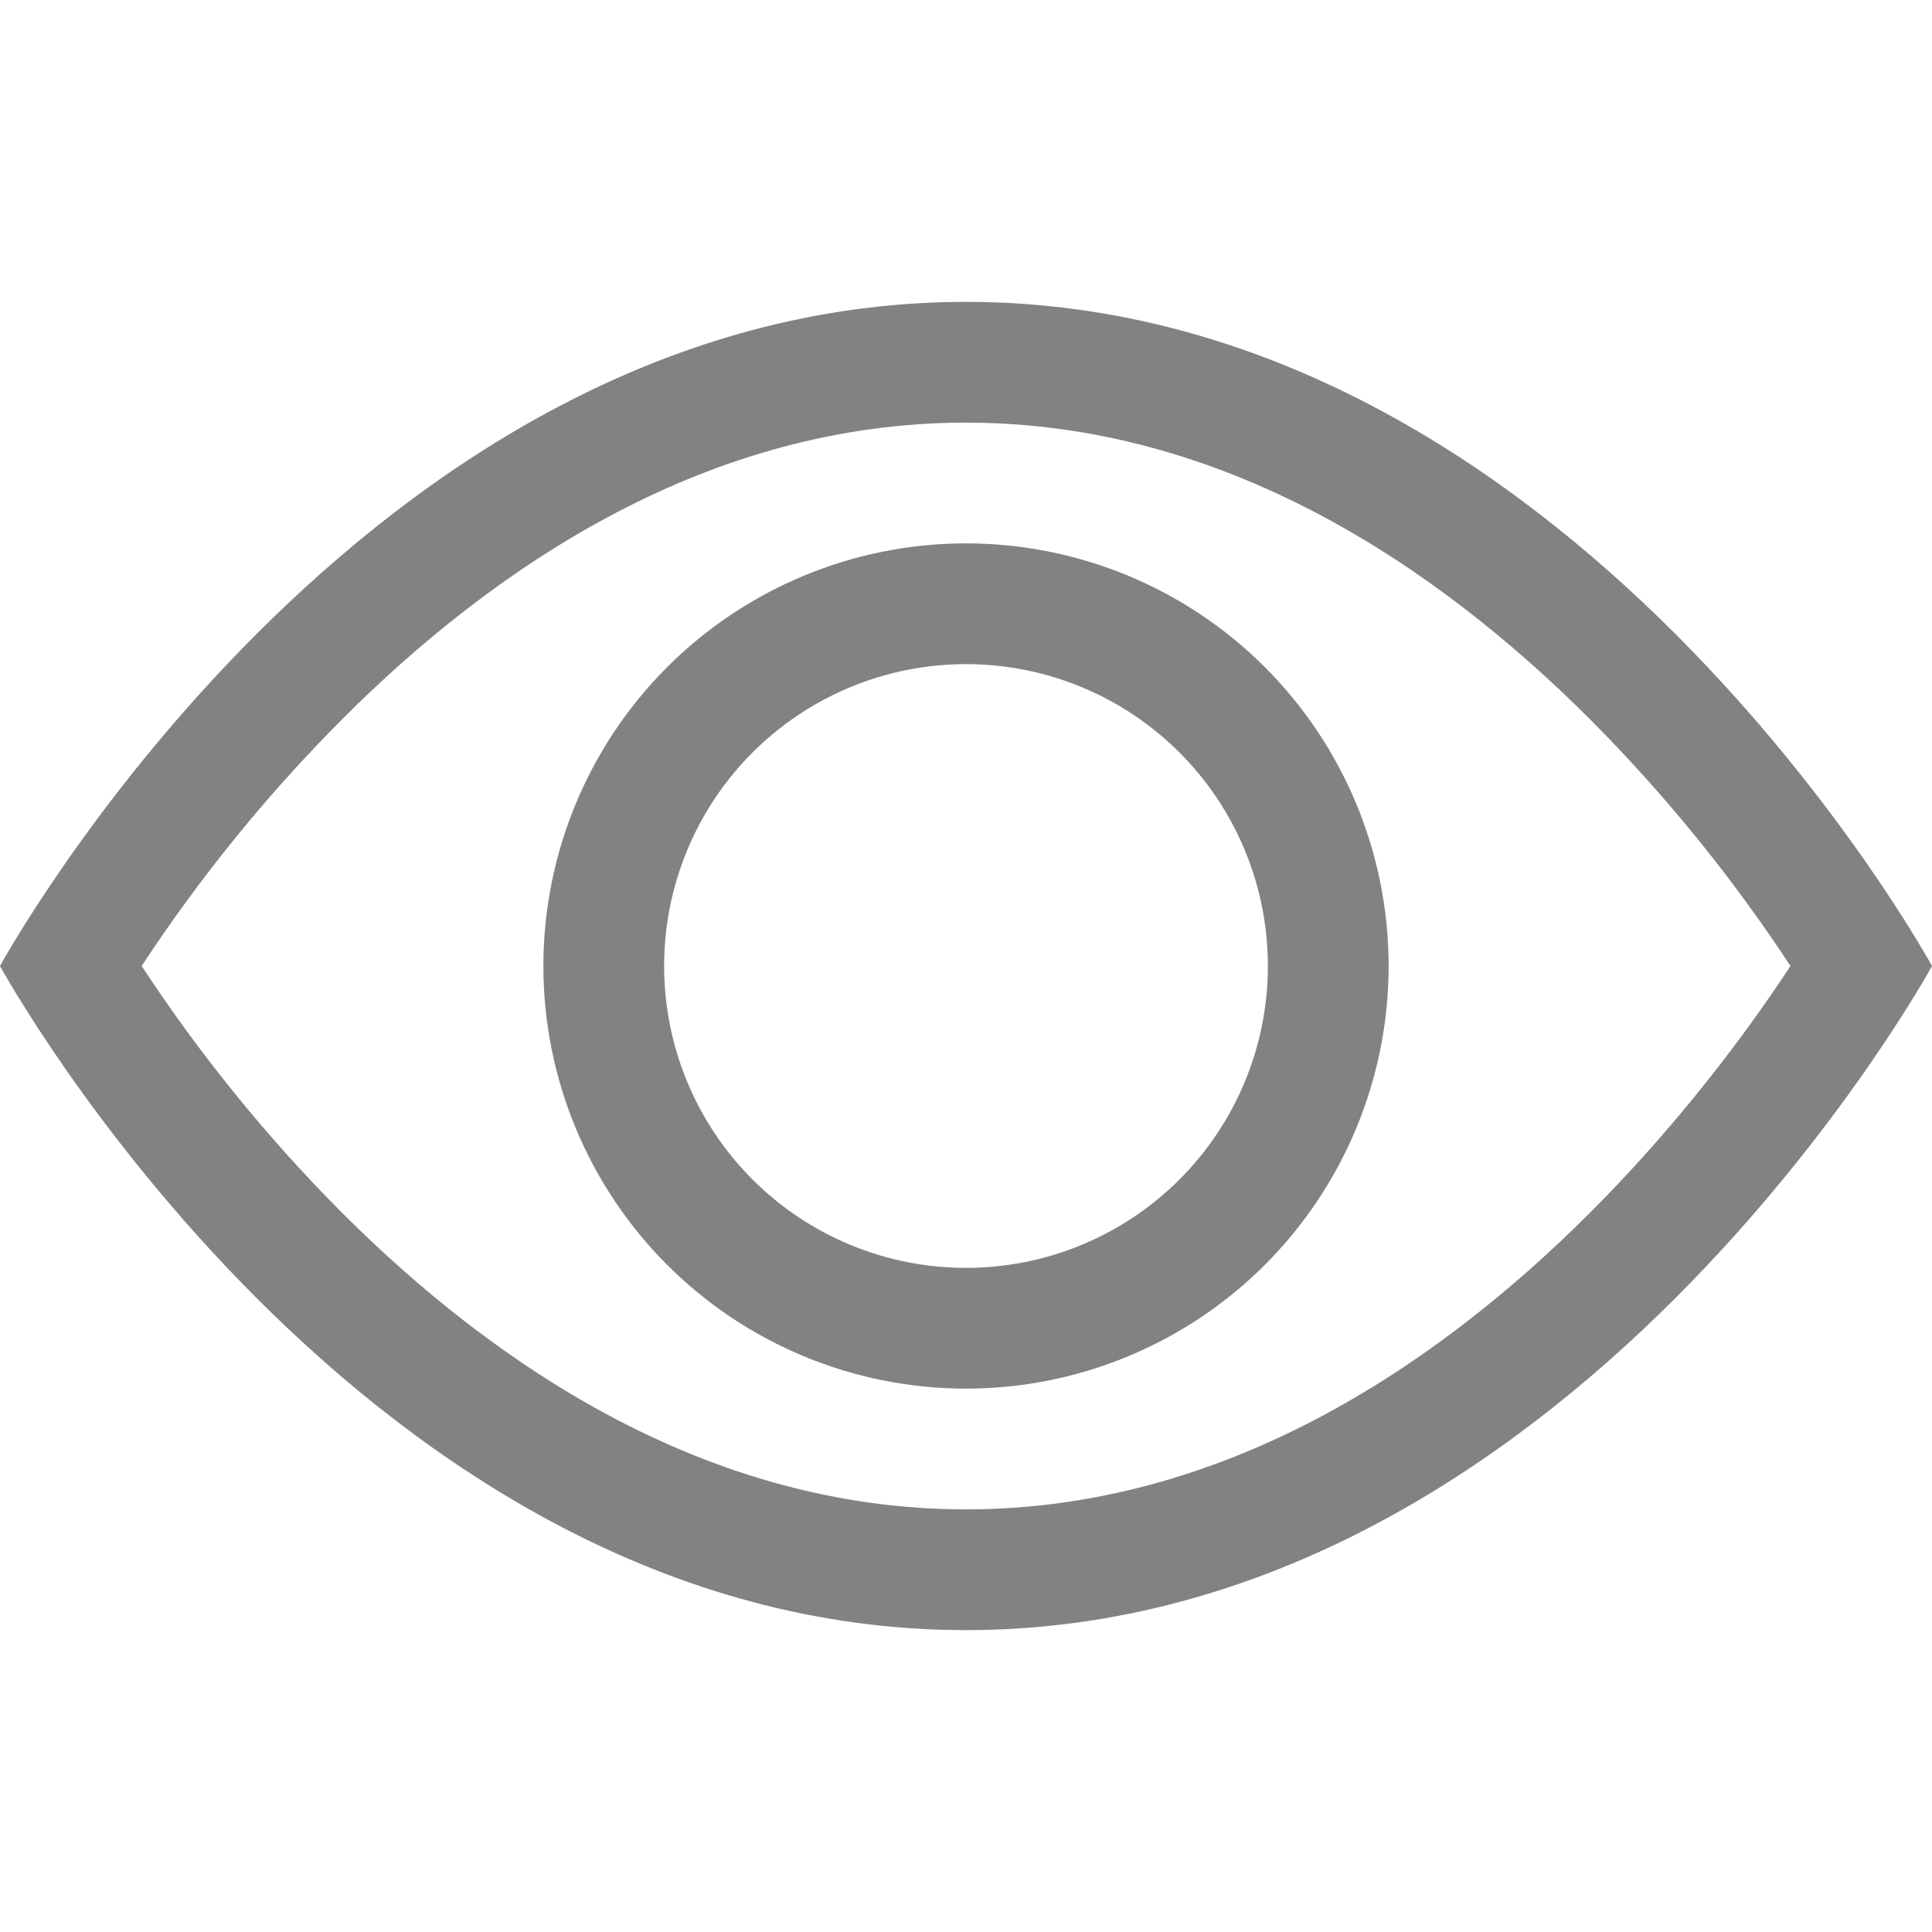 <svg width="16" height="16" viewBox="0 0 16 16" fill="none" xmlns="http://www.w3.org/2000/svg">
<path d="M16 8C16 8 13 2.5 8 2.5C3 2.5 0 8 0 8C0 8 3 13.5 8 13.5C13 13.5 16 8 16 8ZM1.173 8C1.656 7.265 2.212 6.58 2.833 5.957C4.12 4.668 5.88 3.5 8 3.5C10.12 3.5 11.879 4.668 13.168 5.957C13.789 6.58 14.345 7.265 14.828 8C14.771 8.087 14.706 8.183 14.633 8.288C14.298 8.768 13.803 9.408 13.168 10.043C11.879 11.332 10.119 12.5 8 12.5C5.881 12.5 4.121 11.332 2.832 10.043C2.211 9.42 1.656 8.735 1.173 8Z" fill="#828282"/>
<path d="M8 5.5C7.337 5.5 6.701 5.763 6.232 6.232C5.763 6.701 5.5 7.337 5.5 8C5.5 8.663 5.763 9.299 6.232 9.768C6.701 10.237 7.337 10.5 8 10.5C8.663 10.5 9.299 10.237 9.768 9.768C10.237 9.299 10.5 8.663 10.5 8C10.5 7.337 10.237 6.701 9.768 6.232C9.299 5.763 8.663 5.5 8 5.5ZM4.5 8C4.5 7.072 4.869 6.181 5.525 5.525C6.181 4.869 7.072 4.5 8 4.5C8.928 4.5 9.819 4.869 10.475 5.525C11.131 6.181 11.5 7.072 11.5 8C11.5 8.928 11.131 9.819 10.475 10.475C9.819 11.131 8.928 11.5 8 11.5C7.072 11.5 6.181 11.131 5.525 10.475C4.869 9.819 4.5 8.928 4.5 8Z" fill="#828282"/>
</svg>
